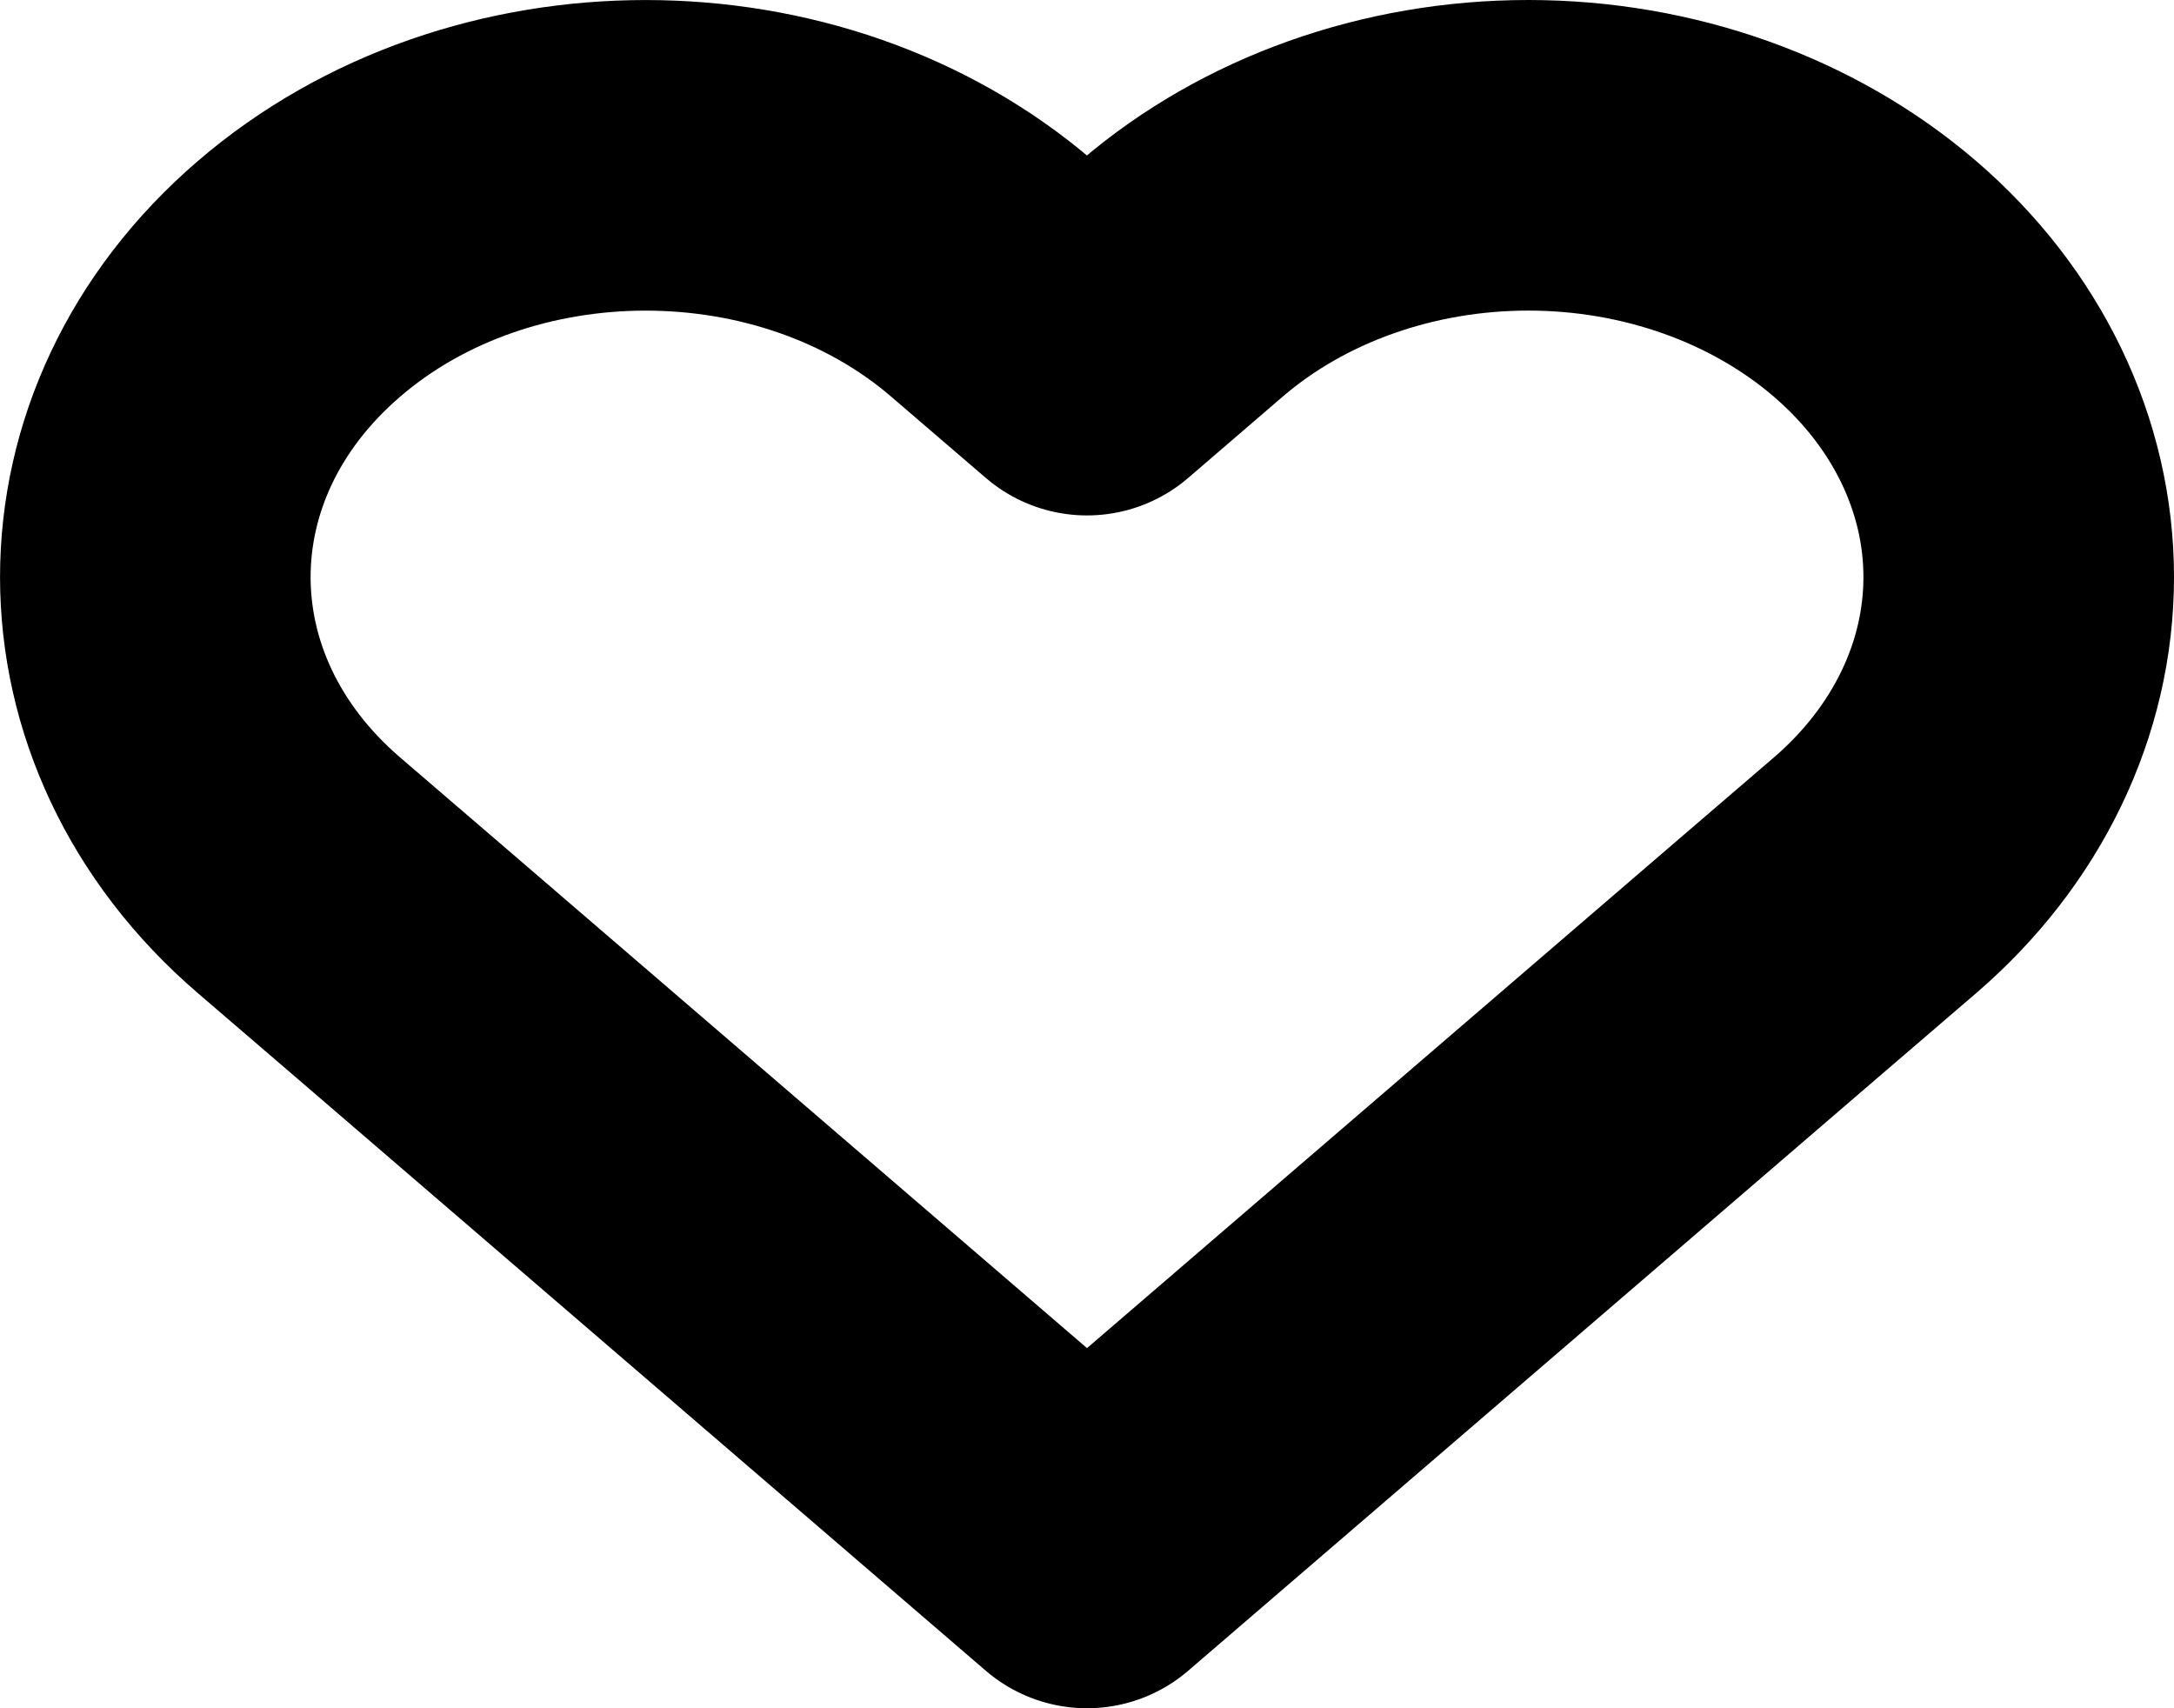 <svg width="14" height="11" viewBox="0 0 14 11" fill="none" xmlns="http://www.w3.org/2000/svg">
<path fill-rule="evenodd" clip-rule="evenodd" d="M12.075 1.796C11.482 1.286 10.679 1 9.842 1C9.004 1 8.201 1.286 7.608 1.796L7 2.319L6.391 1.796C5.158 0.735 3.158 0.735 1.925 1.796C0.692 2.856 0.692 4.576 1.925 5.636L2.534 6.159L7 10L11.466 6.159L12.075 5.636C12.667 5.127 13 4.436 13 3.716C13 2.996 12.667 2.305 12.075 1.796Z" stroke="black" stroke-width="2" stroke-linecap="round" stroke-linejoin="round"/>
</svg>
